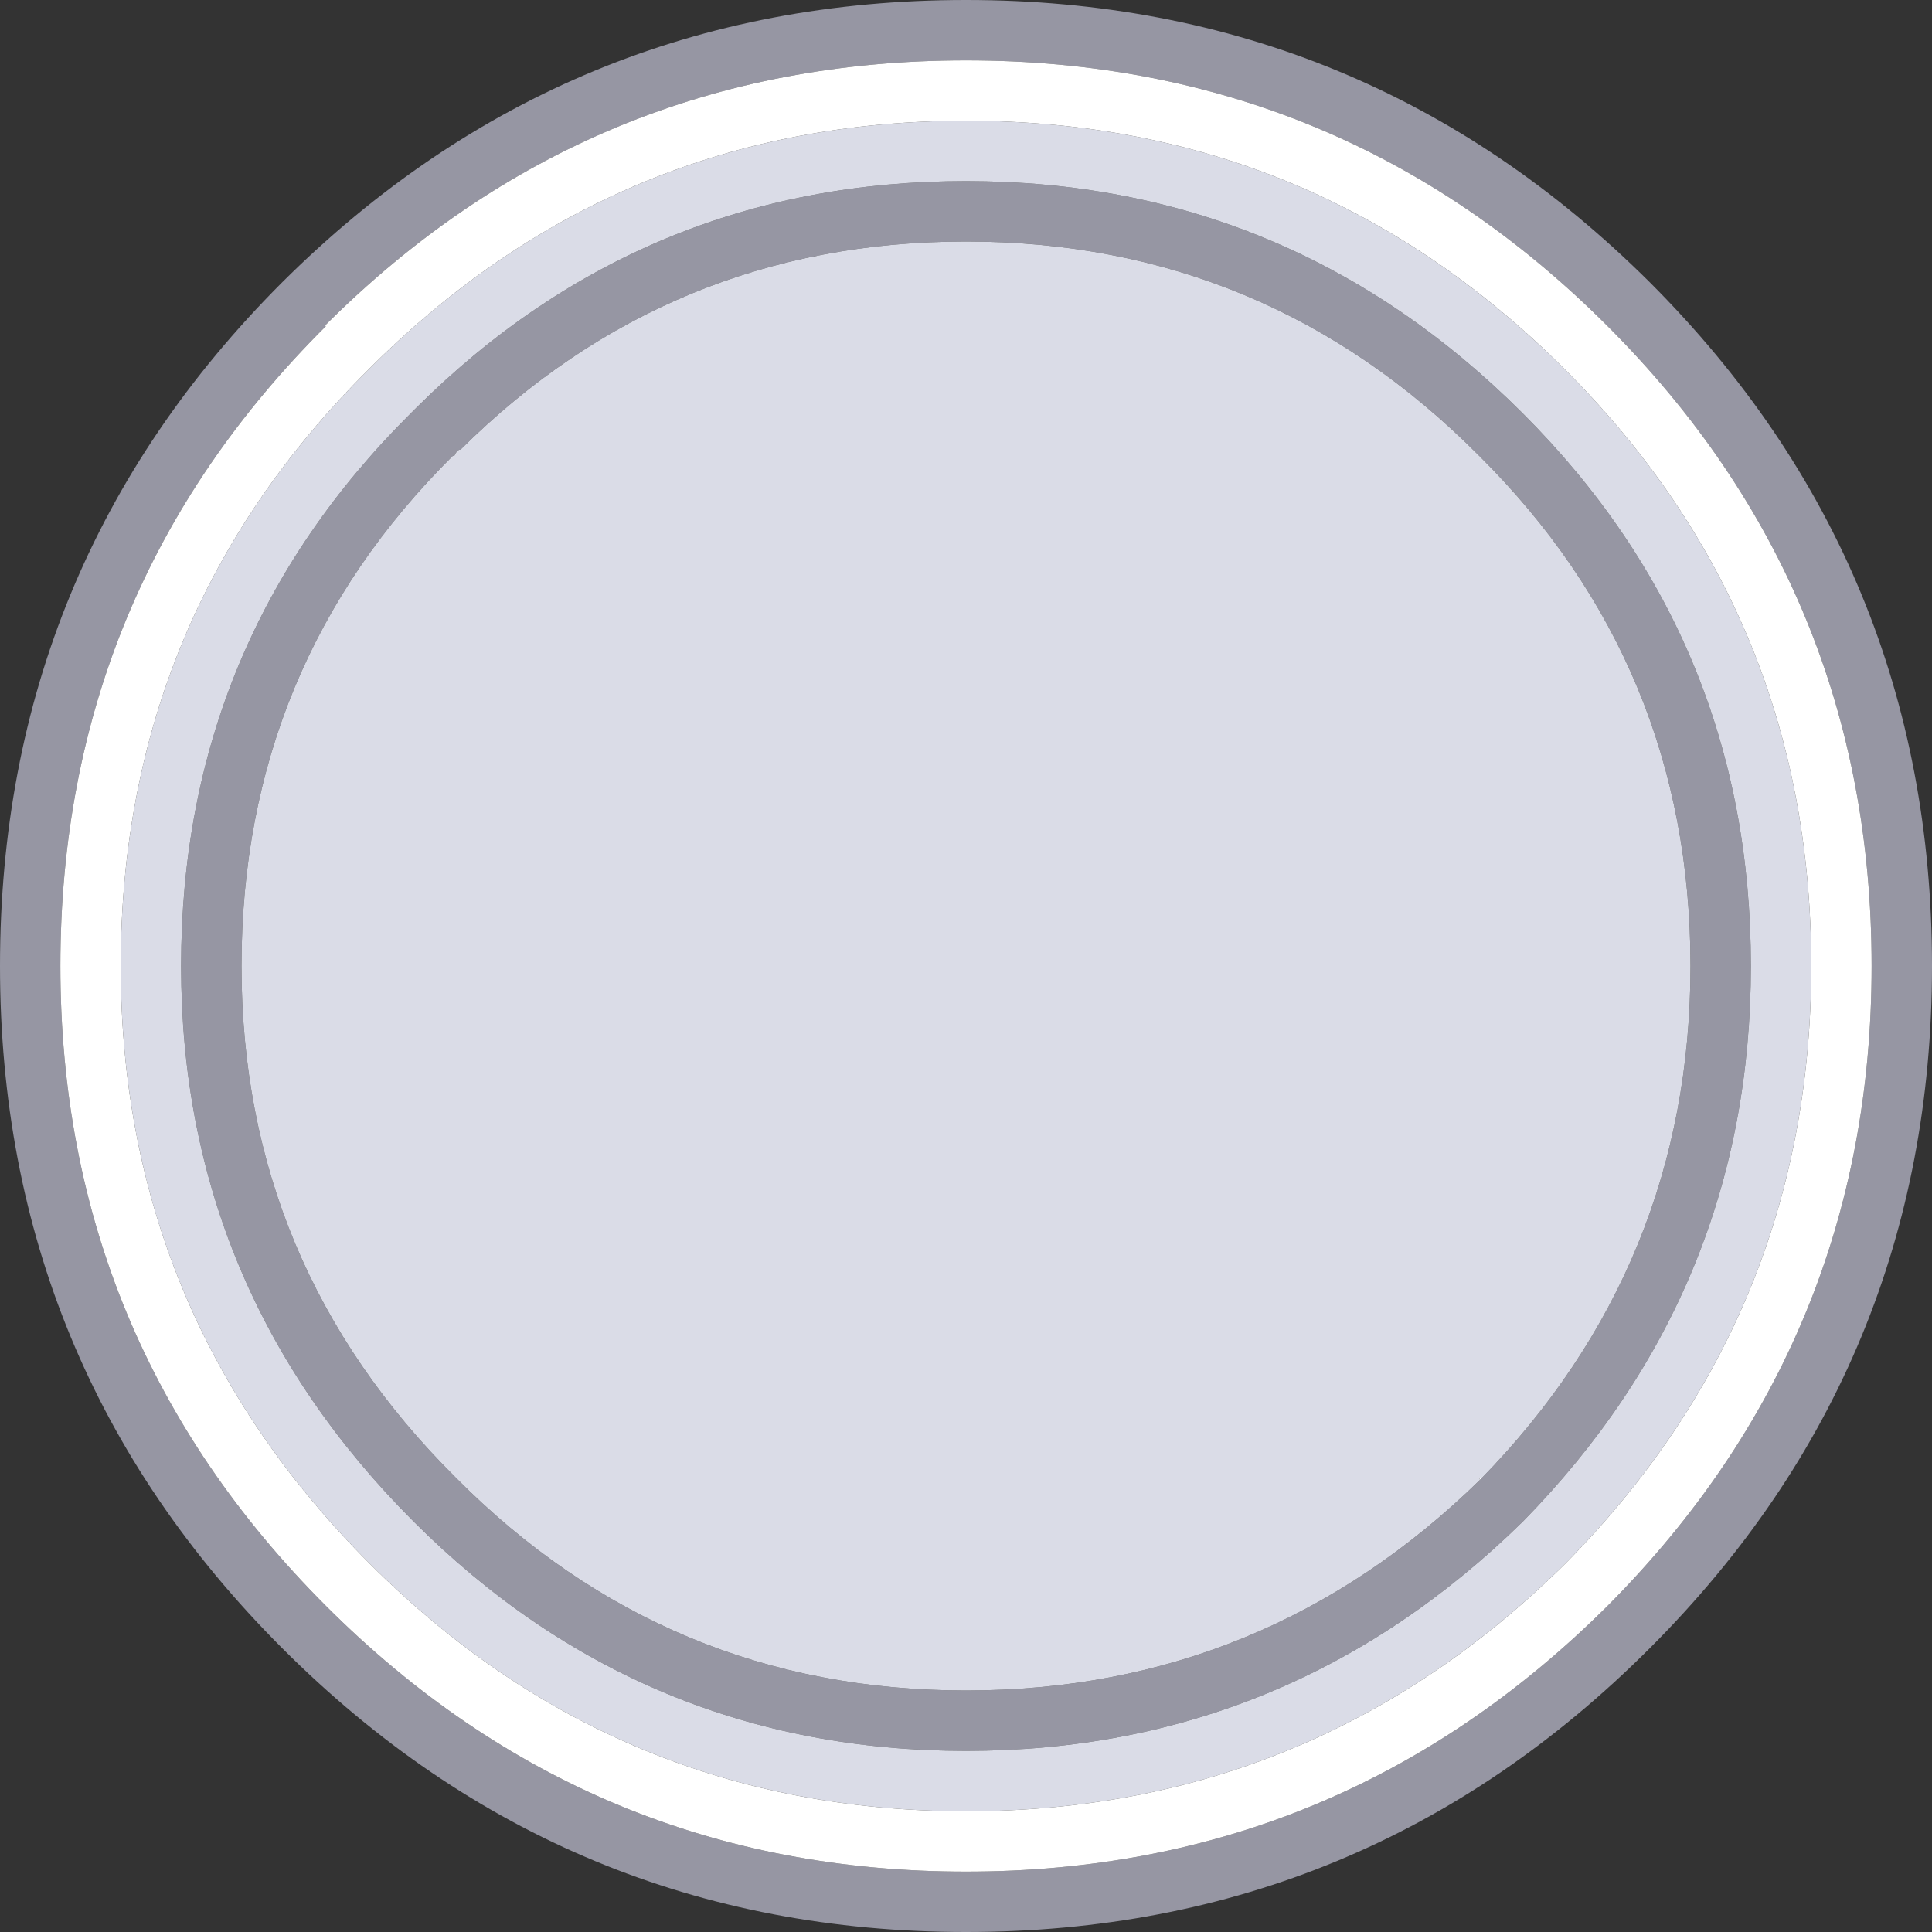 <svg width="64" height="64" xmlns="http://www.w3.org/2000/svg">
    <rect width="100%" height="100%" fill="#333333" stroke="none"/>
    <defs/>
    <g>
        <path stroke="none" fill="#9696A3"
              d="M49.05 49 Q56 41.9 56 32 56 22.05 49 15.1 41.95 8 32 8 22.2 8 15.25 14.9 L15.2 14.9 15.1 15 15.05 15.1 15 15.1 Q8 22.05 8 32 8 41.9 15.1 48.95 22.1 56 32 56 41.9 56 49.05 49 M2 32 Q2 44.4 10.8 53.2 19.6 62 32 62 44.4 62 53.25 53.2 62 44.4 62 32 62 19.55 53.25 10.8 44.45 2 32 2 19.55 2 10.75 10.8 L10.8 10.8 Q2 19.55 2 32 M13.8 13.5 Q21.35 6 32 6 42.75 6 50.45 13.7 58 21.25 58 32 58 42.7 50.45 50.4 42.7 58 32 58 21.3 58 13.7 50.4 6 42.7 6 32 6 21.25 13.6 13.7 L13.7 13.6 13.8 13.5 M64 32 Q64 45.25 54.65 54.6 45.25 64 32 64 18.75 64 9.35 54.6 0 45.25 0 32 0 18.7 9.35 9.35 18.75 0 32 0 45.25 0 54.65 9.35 64 18.7 64 32"/>
        <path stroke="none" fill="#DADCE7"
              d="M49.05 49 Q41.9 56 32 56 22.1 56 15.1 48.95 8 41.9 8 32 8 22.05 15 15.1 L15.05 15.1 15.1 15 15.2 14.9 15.25 14.9 Q22.2 8 32 8 41.95 8 49 15.1 56 22.05 56 32 56 41.9 49.05 49 L49.05 48.95 49 49 49.05 49 M4 32 Q4 20.4 12.2 12.25 L12.4 12.05 Q20.55 4 32 4 43.6 4 51.85 12.25 60 20.4 60 32 60 43.55 51.85 51.8 43.55 60 32 60 20.45 60 12.25 51.8 4 43.55 4 32 M13.8 13.5 L13.7 13.6 13.6 13.7 Q6 21.25 6 32 6 42.7 13.7 50.4 21.3 58 32 58 42.7 58 50.45 50.4 58 42.7 58 32 58 21.25 50.45 13.7 42.75 6 32 6 21.35 6 13.8 13.5"/>
        <path stroke="none" fill="#FFFFFF"
              d="M49.05 49 L49 49 49.05 48.95 49.05 49 M2 32 Q2 19.55 10.8 10.8 L10.75 10.8 Q19.55 2 32 2 44.45 2 53.25 10.8 62 19.55 62 32 62 44.4 53.25 53.2 44.4 62 32 62 19.6 62 10.8 53.2 2 44.4 2 32 M4 32 Q4 43.55 12.25 51.8 20.45 60 32 60 43.55 60 51.85 51.8 60 43.55 60 32 60 20.4 51.85 12.25 43.6 4 32 4 20.55 4 12.4 12.05 L12.2 12.25 Q4 20.4 4 32"/>
    </g>
</svg>
